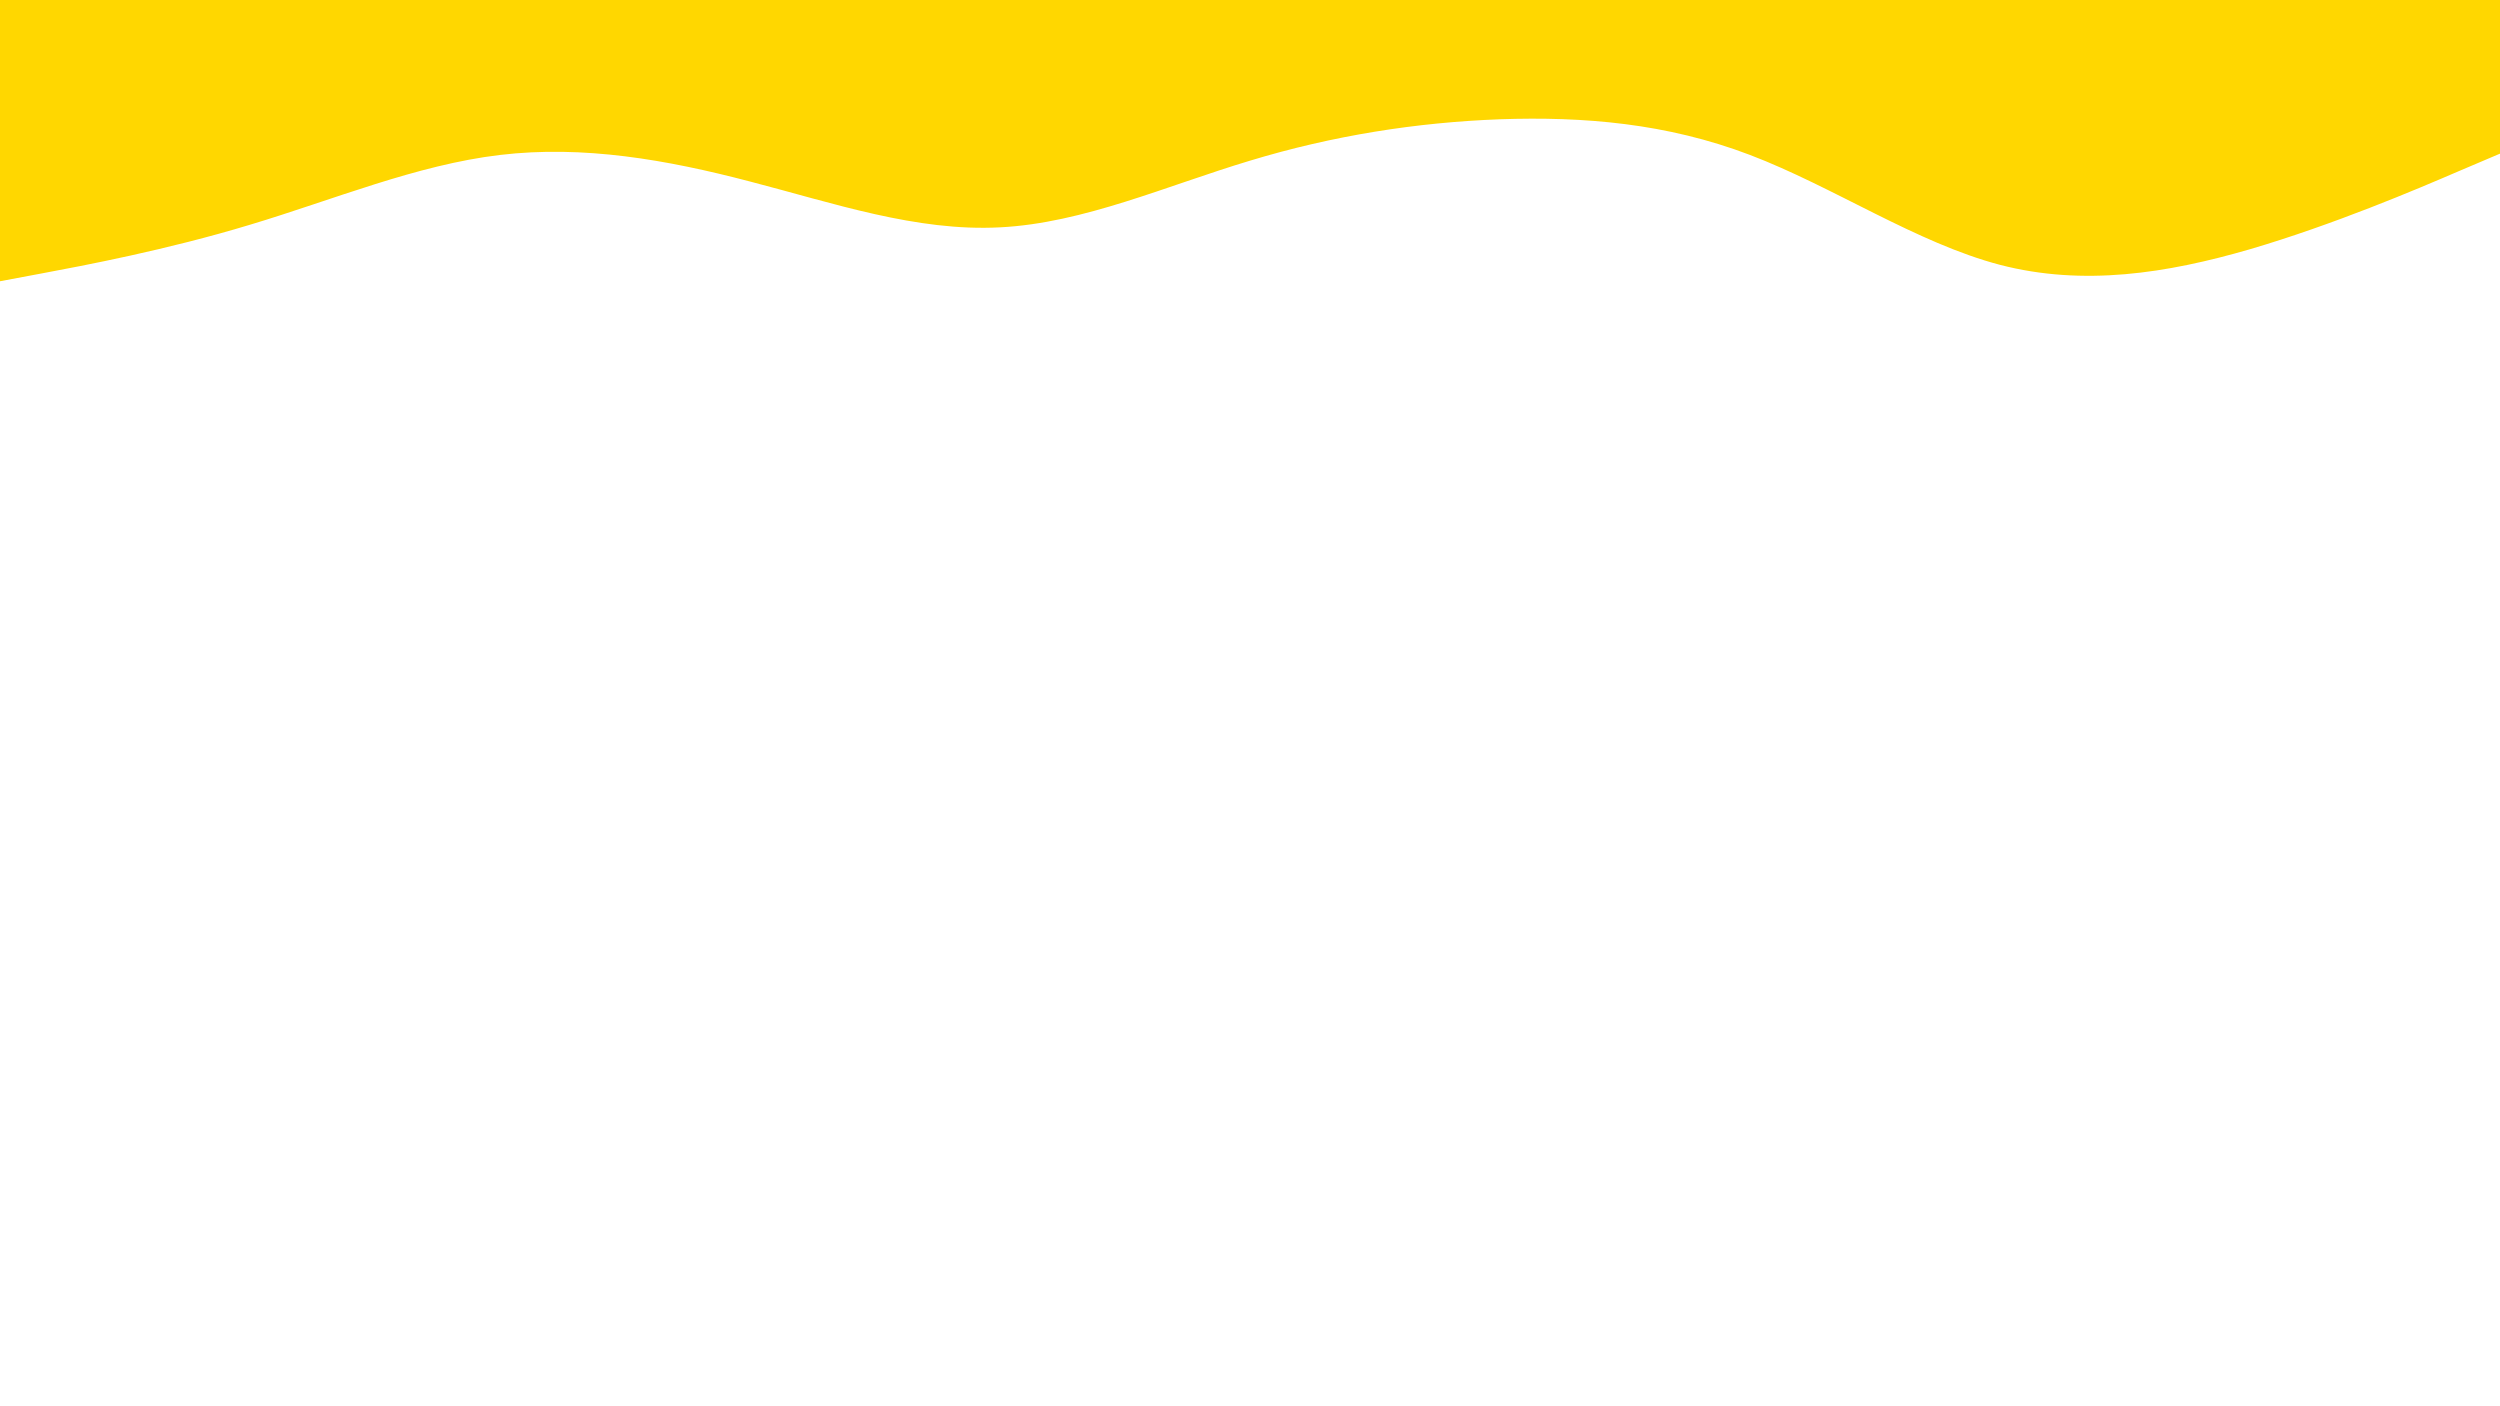 <svg id="visual" viewBox="0 0 960 540" width="960" height="540" xmlns="http://www.w3.org/2000/svg" xmlns:xlink="http://www.w3.org/1999/xlink" version="1.1"><path d="M0 108L16 105C32 102 64 96 96 86.3C128 76.7 160 63.3 192 59.5C224 55.7 256 61.3 288 69.7C320 78 352 89 384 87.3C416 85.7 448 71.3 480 61.7C512 52 544 47 576 45.8C608 44.7 640 47.3 672 59.5C704 71.7 736 93.3 768 101.7C800 110 832 105 864 95.7C896 86.3 928 72.7 944 65.8L960 59L960 0L944 0C928 0 896 0 864 0C832 0 800 0 768 0C736 0 704 0 672 0C640 0 608 0 576 0C544 0 512 0 480 0C448 0 416 0 384 0C352 0 320 0 288 0C256 0 224 0 192 0C160 0 128 0 96 0C64 0 32 0 16 0L0 0Z" fill="#ffd700" stroke-linecap="round" stroke-linejoin="miter"></path></svg>